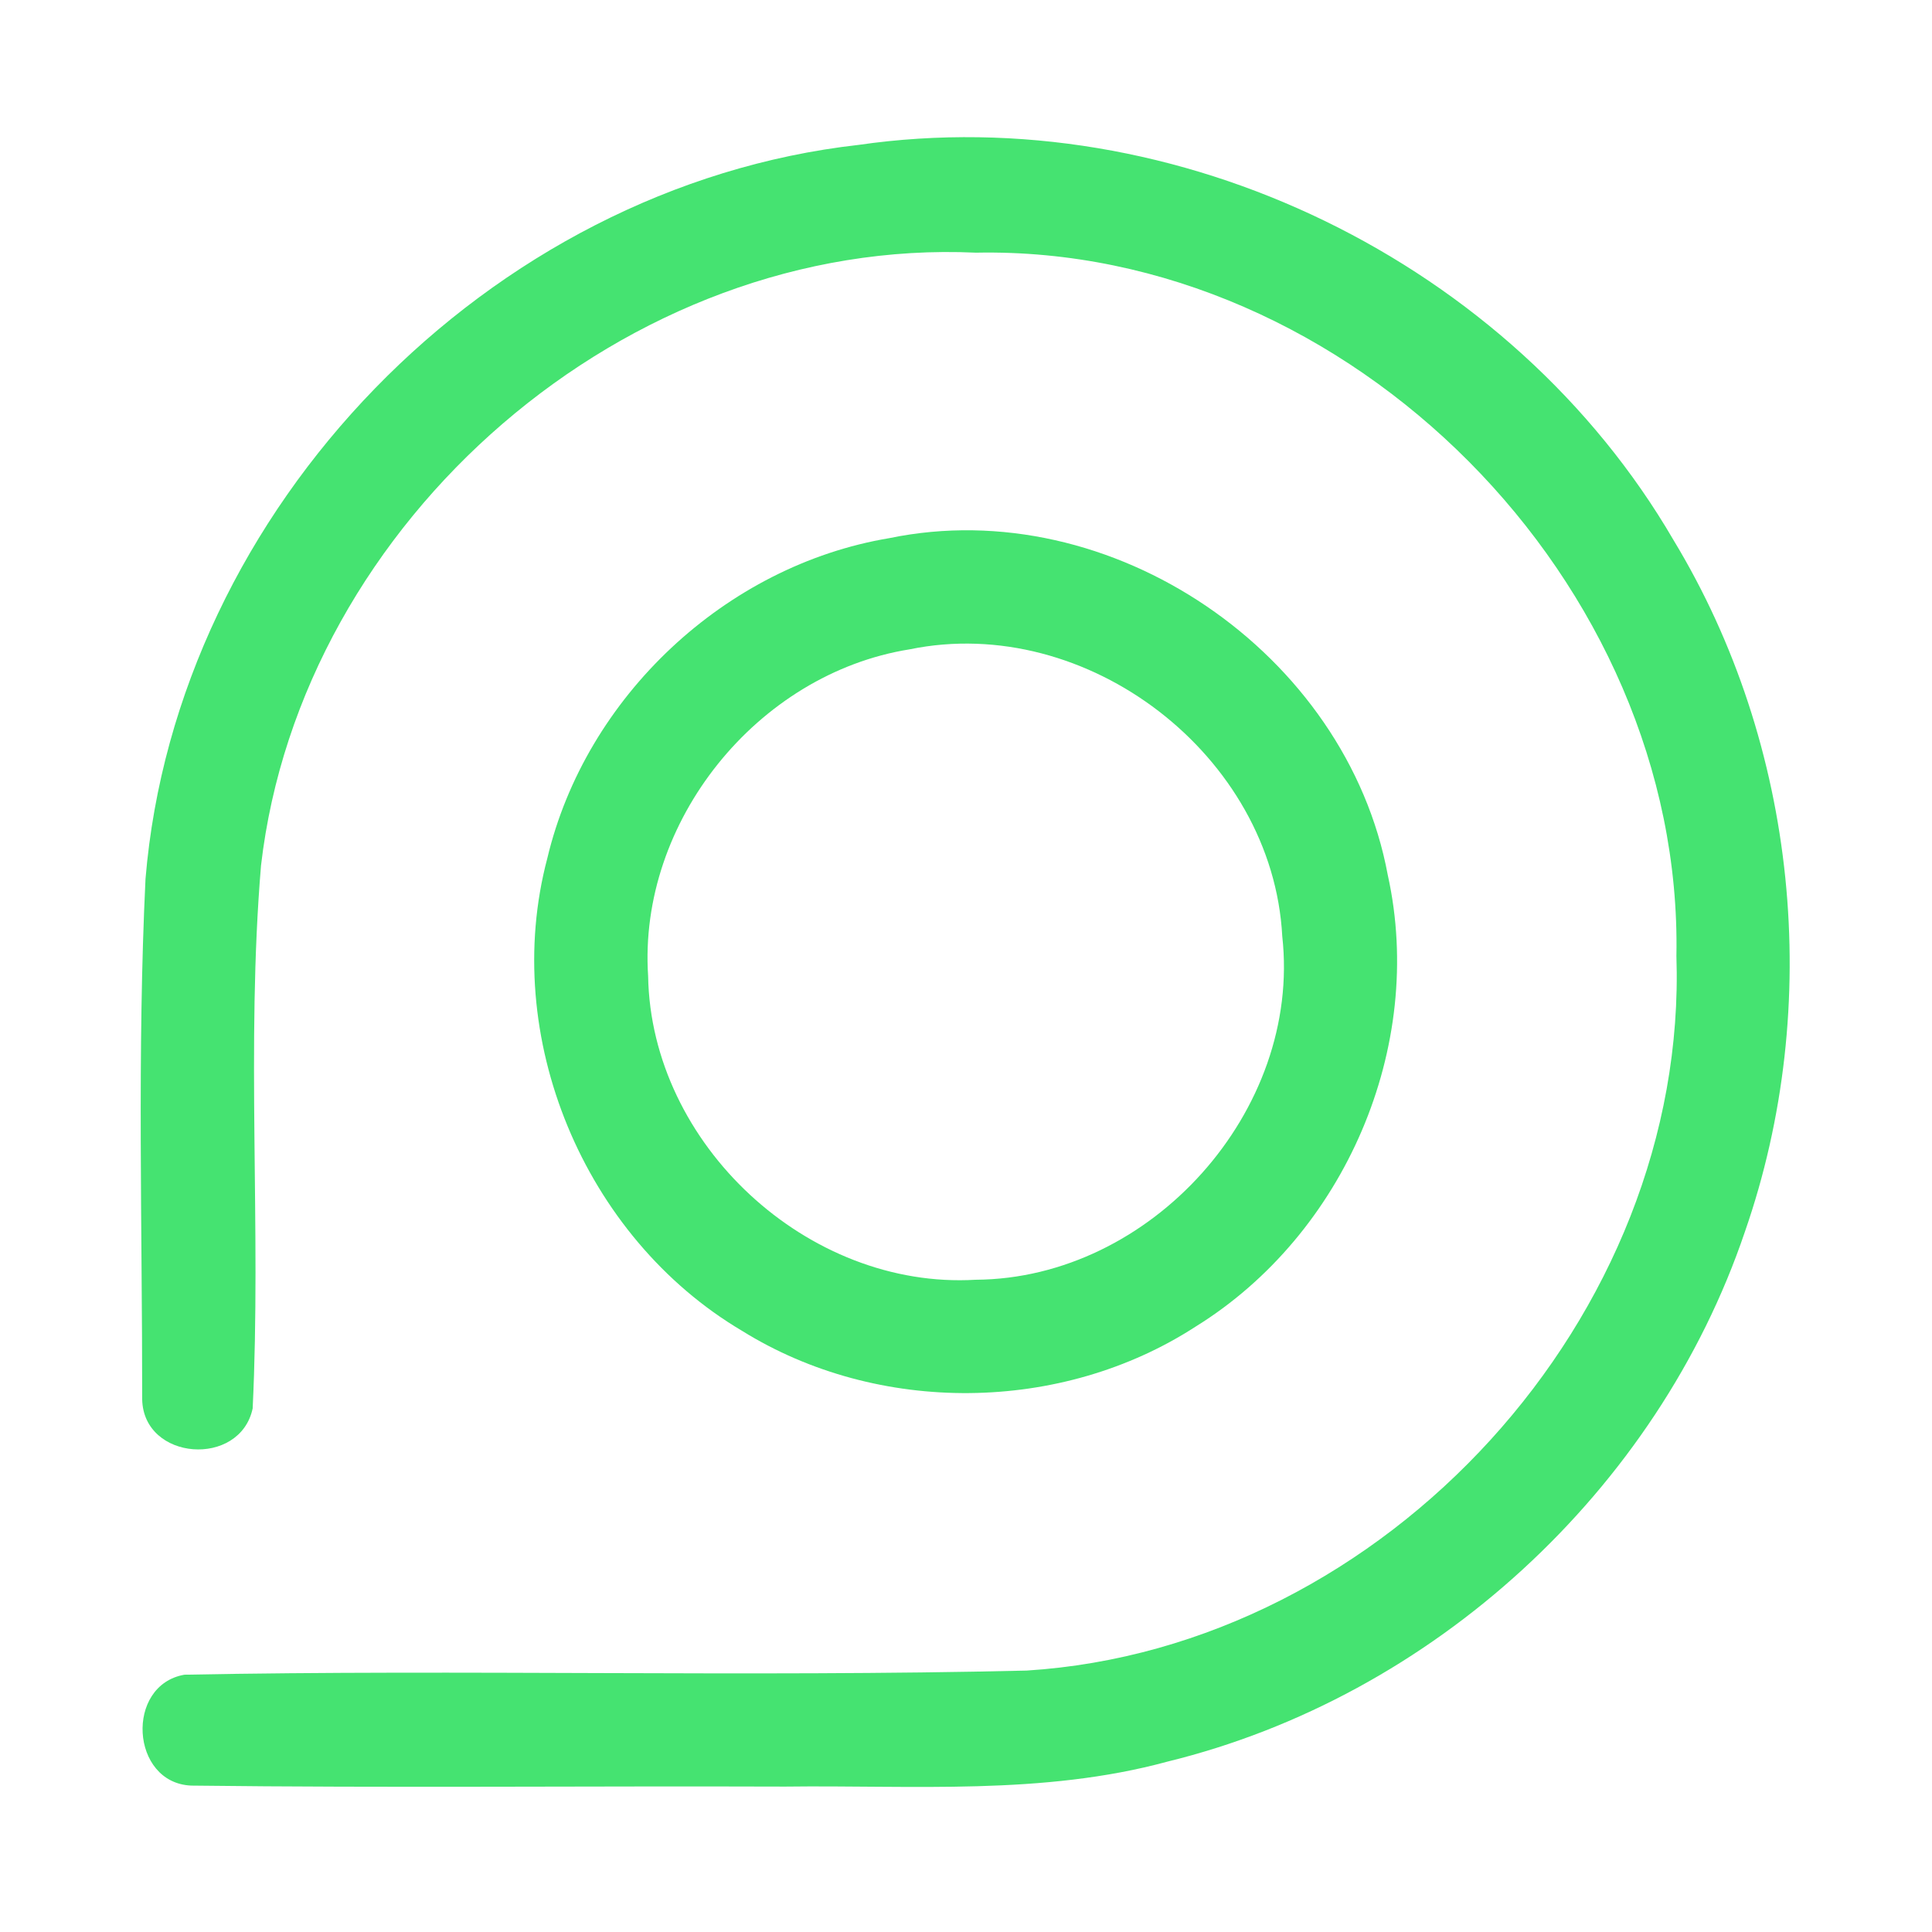 <?xml version="1.0" encoding="UTF-8" ?>
<!DOCTYPE svg PUBLIC "-//W3C//DTD SVG 1.1//EN" "http://www.w3.org/Graphics/SVG/1.1/DTD/svg11.dtd">
<svg width="192pt" height="192pt" viewBox="0 0 192 192" version="1.1" xmlns="http://www.w3.org/2000/svg">
<g id="#45e371ff">
<path fill="#45e371" opacity="1.00" d=" M 85.32 14.40 C 117.00 9.82 150.23 26.05 166.31 53.67 C 178.66 74.05 181.23 99.92 173.41 122.40 C 164.71 148.11 142.38 168.62 116.01 175.07 C 103.62 178.44 90.69 177.39 78.01 177.55 C 58.34 177.48 38.66 177.69 18.99 177.45 C 12.96 177.18 12.41 167.46 18.33 166.43 C 46.21 165.89 74.14 166.68 102.02 166.02 C 137.70 163.77 167.79 130.78 166.60 95.00 C 167.29 57.94 134.14 24.37 96.99 25.11 C 62.35 23.51 29.91 51.71 25.94 86.01 C 24.44 103.94 25.97 122.02 25.11 139.97 C 23.85 145.87 14.26 145.18 14.13 139.07 C 14.14 121.84 13.63 104.56 14.46 87.35 C 17.52 50.49 48.58 18.54 85.32 14.40 Z" />
<path fill="#45e371" opacity="1.00" d=" M 88.38 53.48 C 110.45 48.91 133.83 64.91 137.92 86.98 C 141.69 104.03 133.62 122.67 118.83 131.83 C 105.48 140.49 87.27 140.66 73.75 132.26 C 58.02 122.95 49.70 103.01 54.39 85.30 C 58.20 69.25 72.10 56.20 88.38 53.48 M 90.40 64.53 C 75.25 66.95 63.40 81.67 64.41 97.00 C 64.69 113.72 80.27 128.17 96.97 127.18 C 114.38 127.07 129.36 110.41 127.43 93.05 C 126.48 75.08 108.03 60.90 90.40 64.53 Z" />
</g>
</svg>

